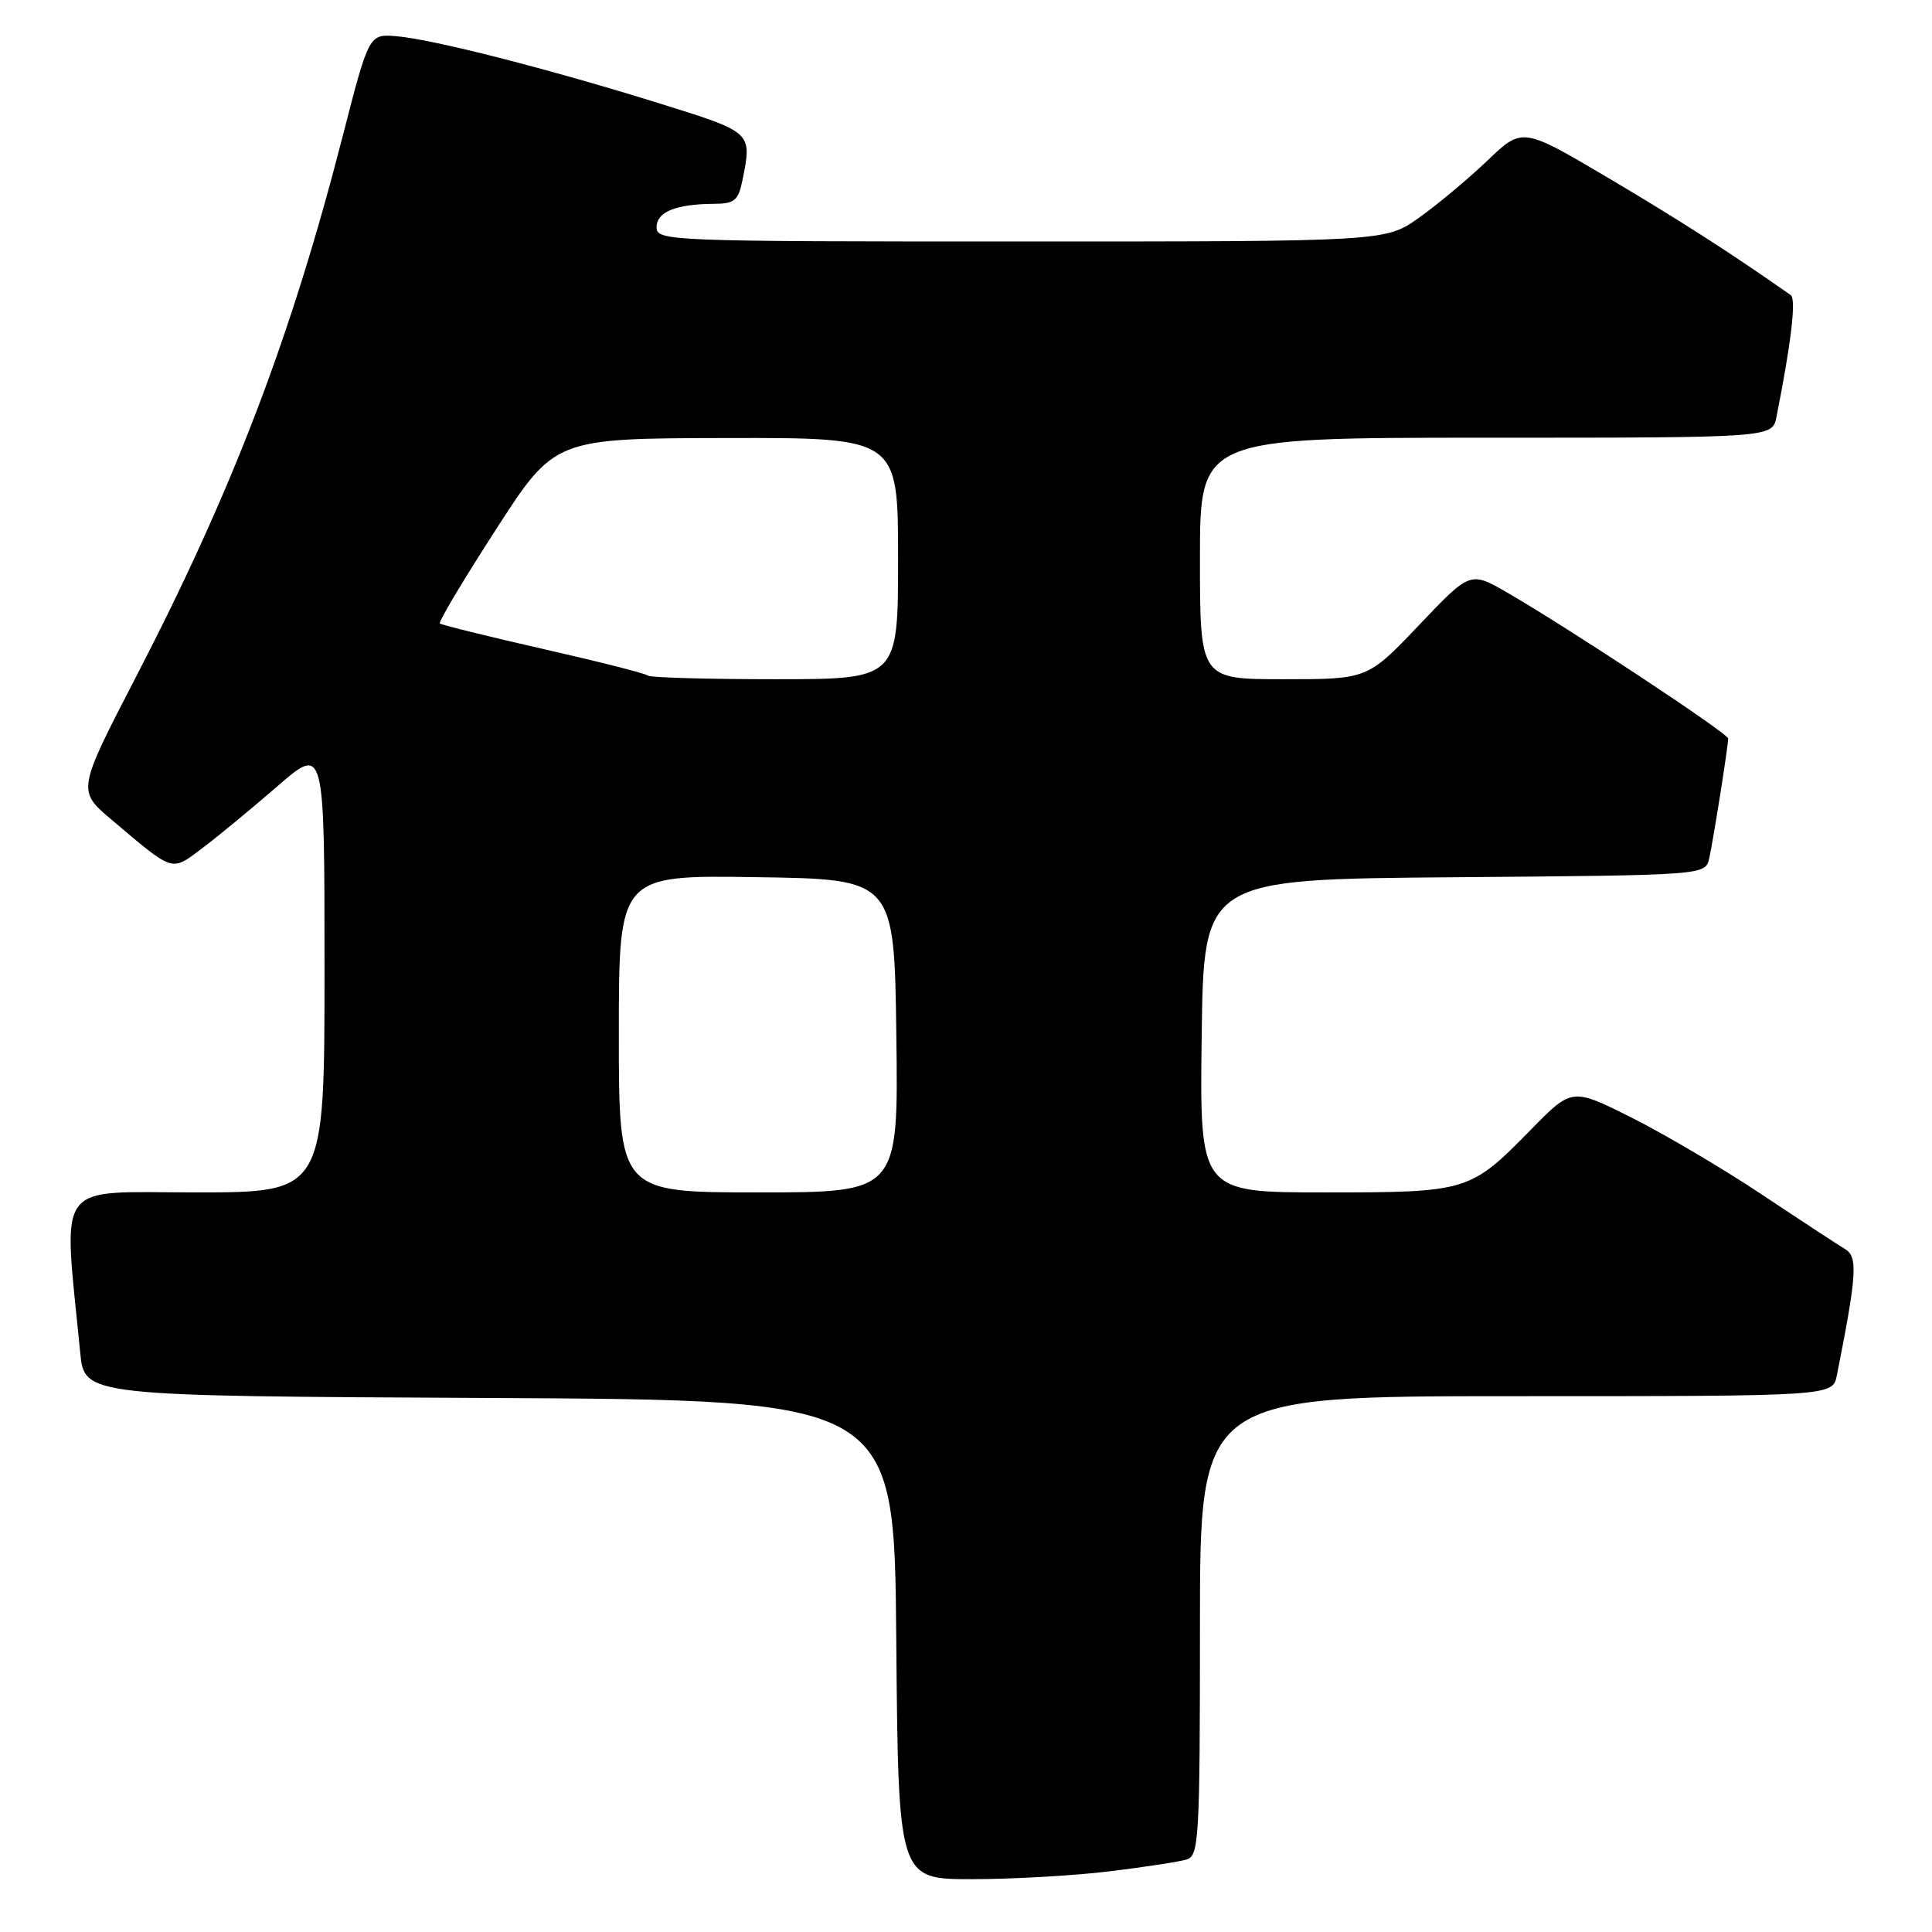 <?xml version="1.0" encoding="UTF-8" standalone="no"?>
<!DOCTYPE svg PUBLIC "-//W3C//DTD SVG 1.1//EN" "http://www.w3.org/Graphics/SVG/1.1/DTD/svg11.dtd" >
<svg xmlns="http://www.w3.org/2000/svg" xmlns:xlink="http://www.w3.org/1999/xlink" version="1.1" viewBox="0 0 256 256">
 <g >
 <path fill="currentColor"
d=" M 147.03 247.96 C 151.69 247.39 156.29 246.69 157.25 246.39 C 158.87 245.91 159.00 243.55 159.00 215.43 C 159.00 185.00 159.00 185.00 200.92 185.00 C 242.84 185.00 242.84 185.00 243.39 182.25 C 246.05 168.87 246.20 166.53 244.48 165.51 C 243.55 164.95 238.62 161.72 233.53 158.33 C 228.43 154.93 220.68 150.35 216.29 148.14 C 208.30 144.13 208.30 144.13 202.90 149.64 C 194.78 157.92 194.54 158.00 175.53 158.00 C 158.96 158.00 158.96 158.00 159.23 137.25 C 159.50 116.50 159.50 116.50 192.73 116.24 C 225.97 115.97 225.97 115.97 226.48 113.74 C 227.01 111.38 228.98 98.95 228.99 97.86 C 229.00 97.19 207.76 83.16 199.66 78.49 C 194.81 75.70 194.81 75.70 188.01 82.85 C 181.20 90.00 181.20 90.00 170.10 90.00 C 159.00 90.00 159.00 90.00 159.00 74.00 C 159.00 58.00 159.00 58.00 196.92 58.00 C 234.84 58.00 234.84 58.00 235.39 55.25 C 237.35 45.37 238.03 39.62 237.28 39.10 C 229.32 33.51 222.48 29.13 213.11 23.58 C 201.72 16.85 201.72 16.85 197.11 21.26 C 194.57 23.68 190.50 27.09 188.05 28.83 C 183.61 32.00 183.61 32.00 135.30 32.00 C 88.66 32.00 87.00 31.94 87.00 30.12 C 87.00 28.07 89.55 27.04 94.62 27.01 C 97.32 27.00 97.84 26.57 98.38 23.88 C 99.66 17.46 99.77 17.57 87.25 13.66 C 72.66 9.12 57.33 5.20 52.53 4.80 C 48.89 4.50 48.89 4.50 45.42 18.00 C 38.55 44.75 30.83 64.94 18.05 89.63 C 10.22 104.76 10.22 104.76 14.80 108.63 C 23.14 115.67 22.63 115.51 26.79 112.40 C 28.83 110.87 33.31 107.17 36.75 104.19 C 43.00 98.76 43.00 98.76 43.00 128.38 C 43.00 158.00 43.00 158.00 25.91 158.00 C 6.99 158.00 8.37 156.08 10.63 179.24 C 11.19 184.98 11.19 184.98 64.85 185.24 C 118.50 185.50 118.50 185.50 118.76 217.25 C 119.03 249.00 119.03 249.00 128.79 249.00 C 134.16 249.00 142.37 248.53 147.03 247.96 Z  M 82.00 136.98 C 82.00 115.95 82.00 115.95 100.25 116.23 C 118.50 116.50 118.50 116.50 118.77 137.25 C 119.04 158.00 119.04 158.00 100.52 158.00 C 82.00 158.00 82.00 158.00 82.00 136.98 Z  M 85.85 89.52 C 85.59 89.25 79.35 87.67 72.00 86.00 C 64.65 84.33 58.47 82.80 58.28 82.61 C 58.08 82.41 61.42 76.81 65.71 70.17 C 73.50 58.09 73.50 58.09 96.25 58.04 C 119.00 58.00 119.00 58.00 119.00 74.00 C 119.00 90.00 119.00 90.00 102.67 90.00 C 93.68 90.00 86.12 89.78 85.85 89.52 Z "/>
</g>
</svg>